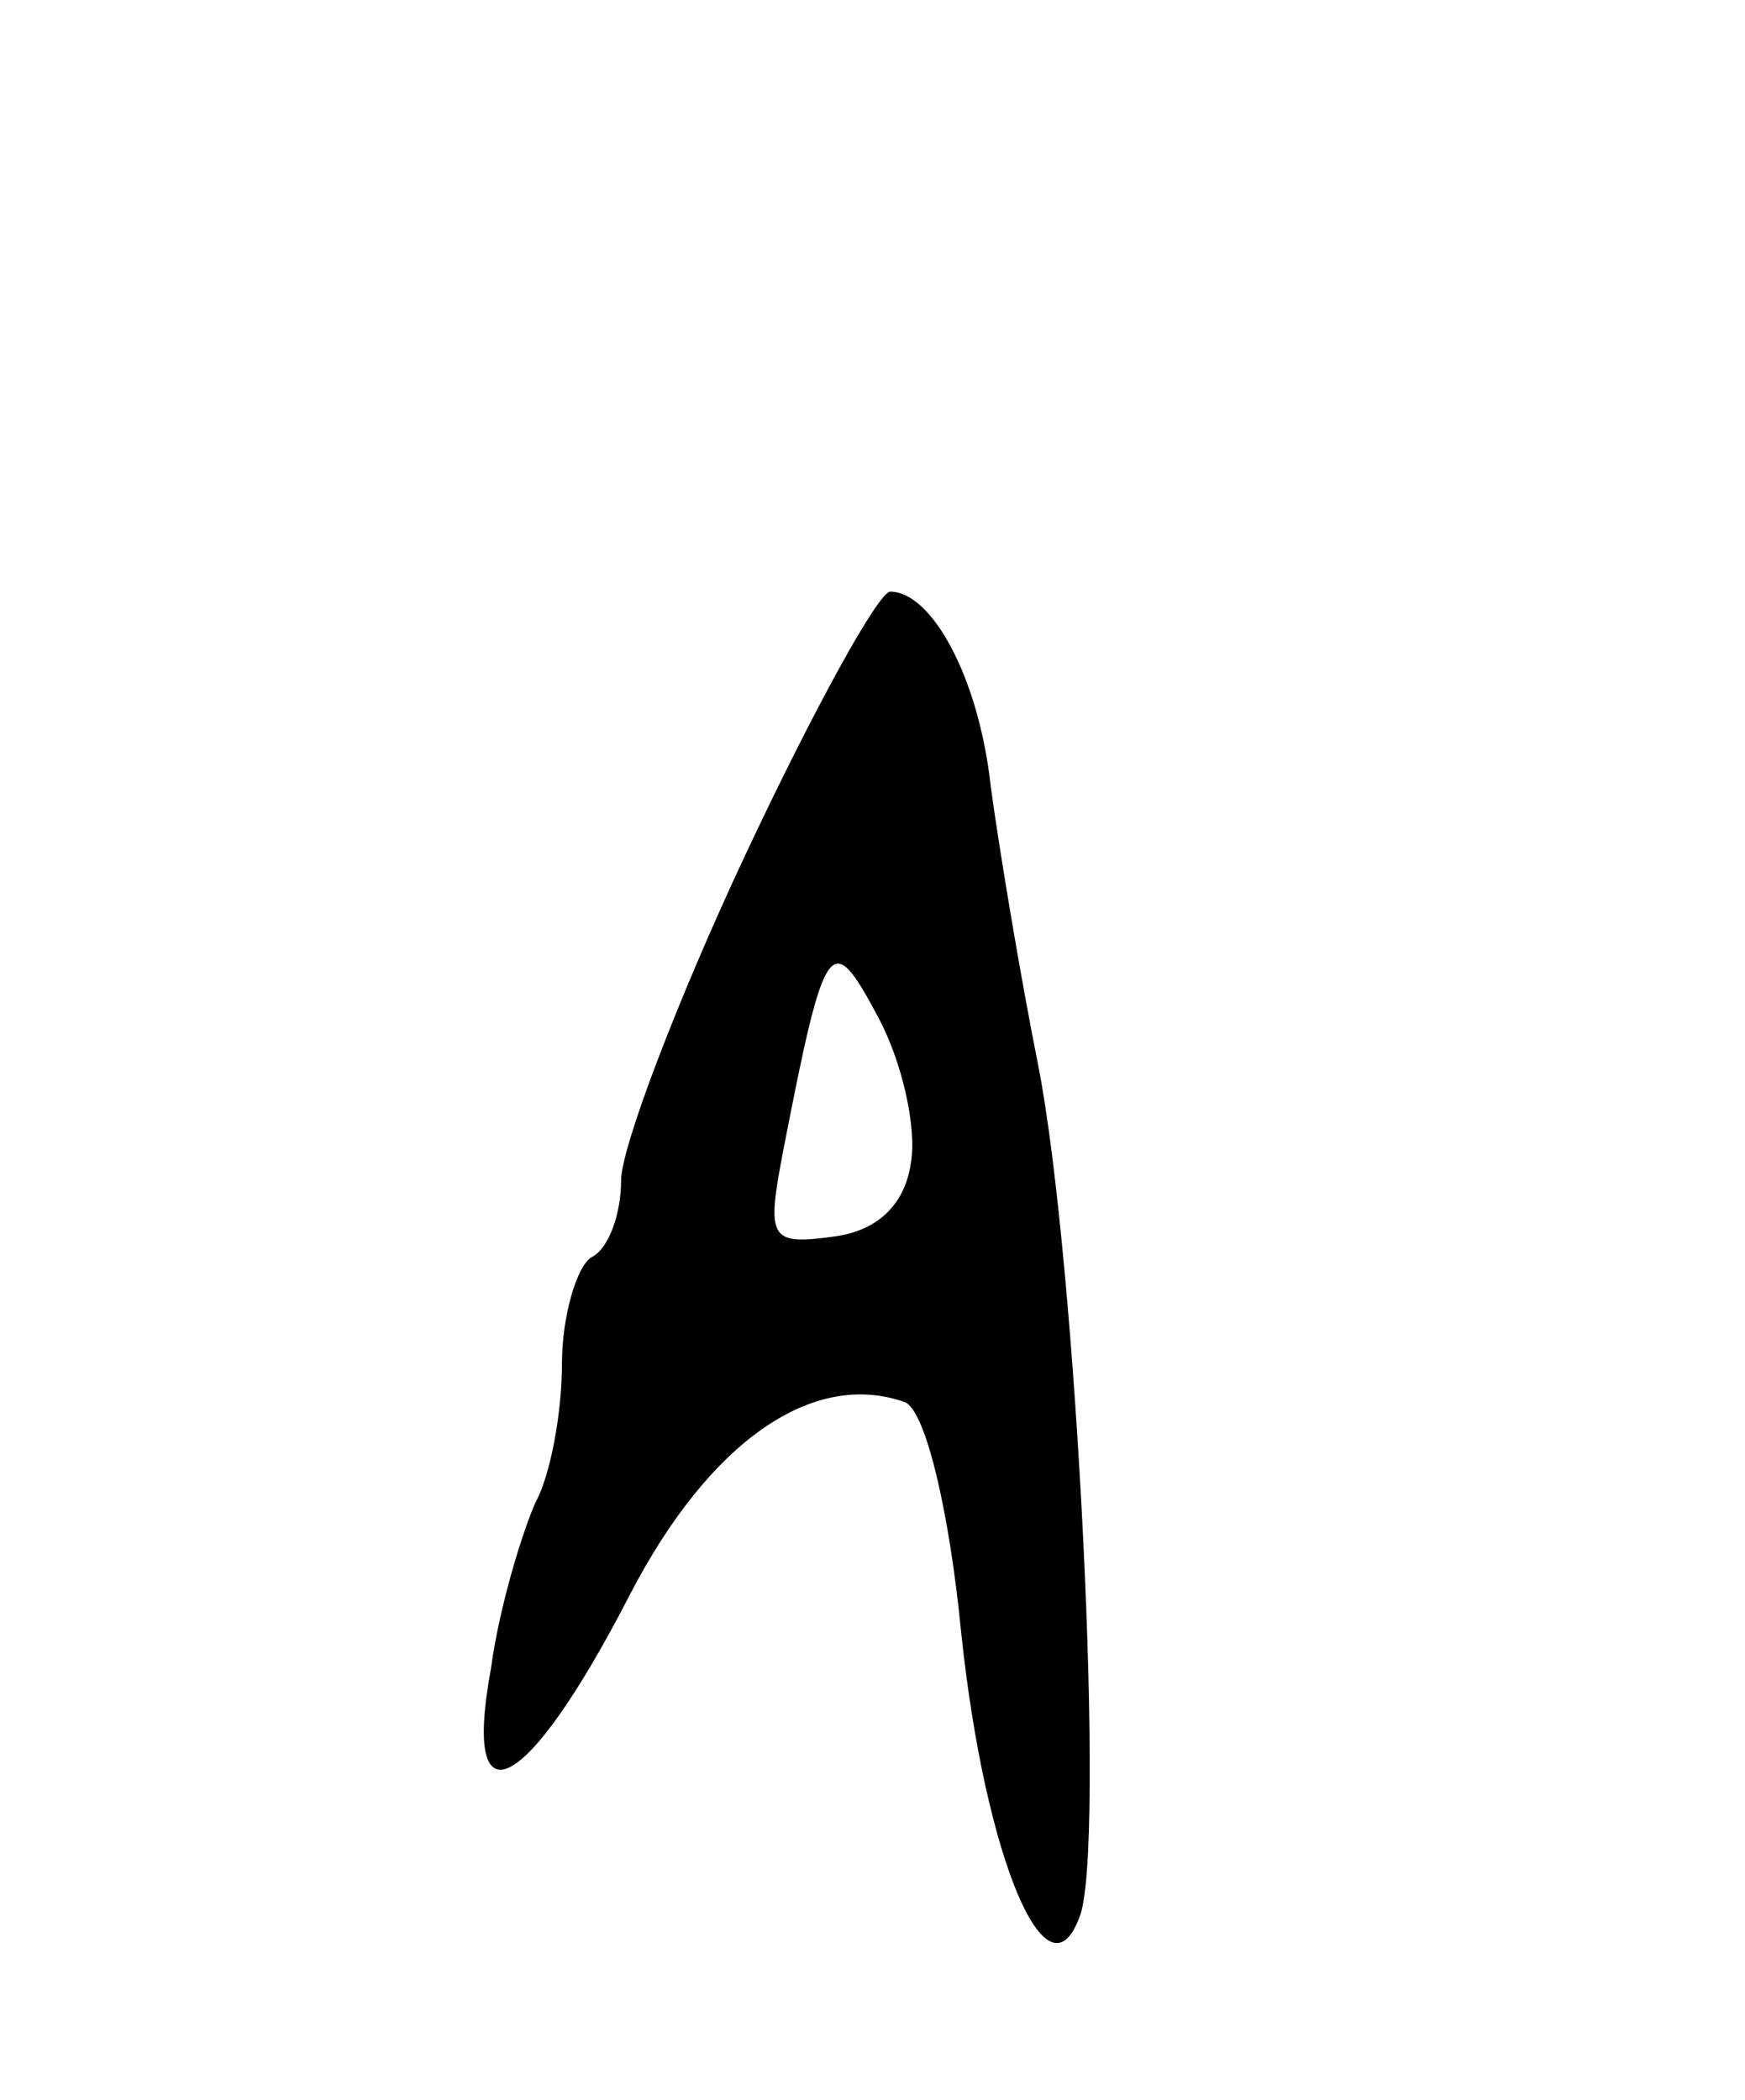 <svg version="1.0" xmlns="http://www.w3.org/2000/svg"
 width="59pt" height="71pt" viewBox="0 0 59 71"
 preserveAspectRatio="xMidYMid meet">
<g transform="translate(0,71) scale(0.1,-0.1)"
fill="#000000" stroke="none">
<path d="M252 421 c-23 -49 -42 -99 -42 -110 0 -11 -4 -23 -10 -26 -5 -3 -10
-20 -10 -36 0 -17 -4 -38 -9 -47 -4 -9 -12 -34 -15 -56 -10 -54 12 -43 47 25
27 52 62 76 93 65 7 -3 15 -37 19 -78 8 -76 29 -126 40 -96 9 22 -1 222 -14
288 -6 30 -13 72 -16 94 -4 37 -20 66 -34 66 -4 0 -26 -40 -49 -89z m56 -104
c-2 -14 -11 -23 -26 -25 -22 -3 -23 -1 -17 30 14 72 16 74 32 44 8 -15 13 -37
11 -49z"/>
</g>
</svg>
